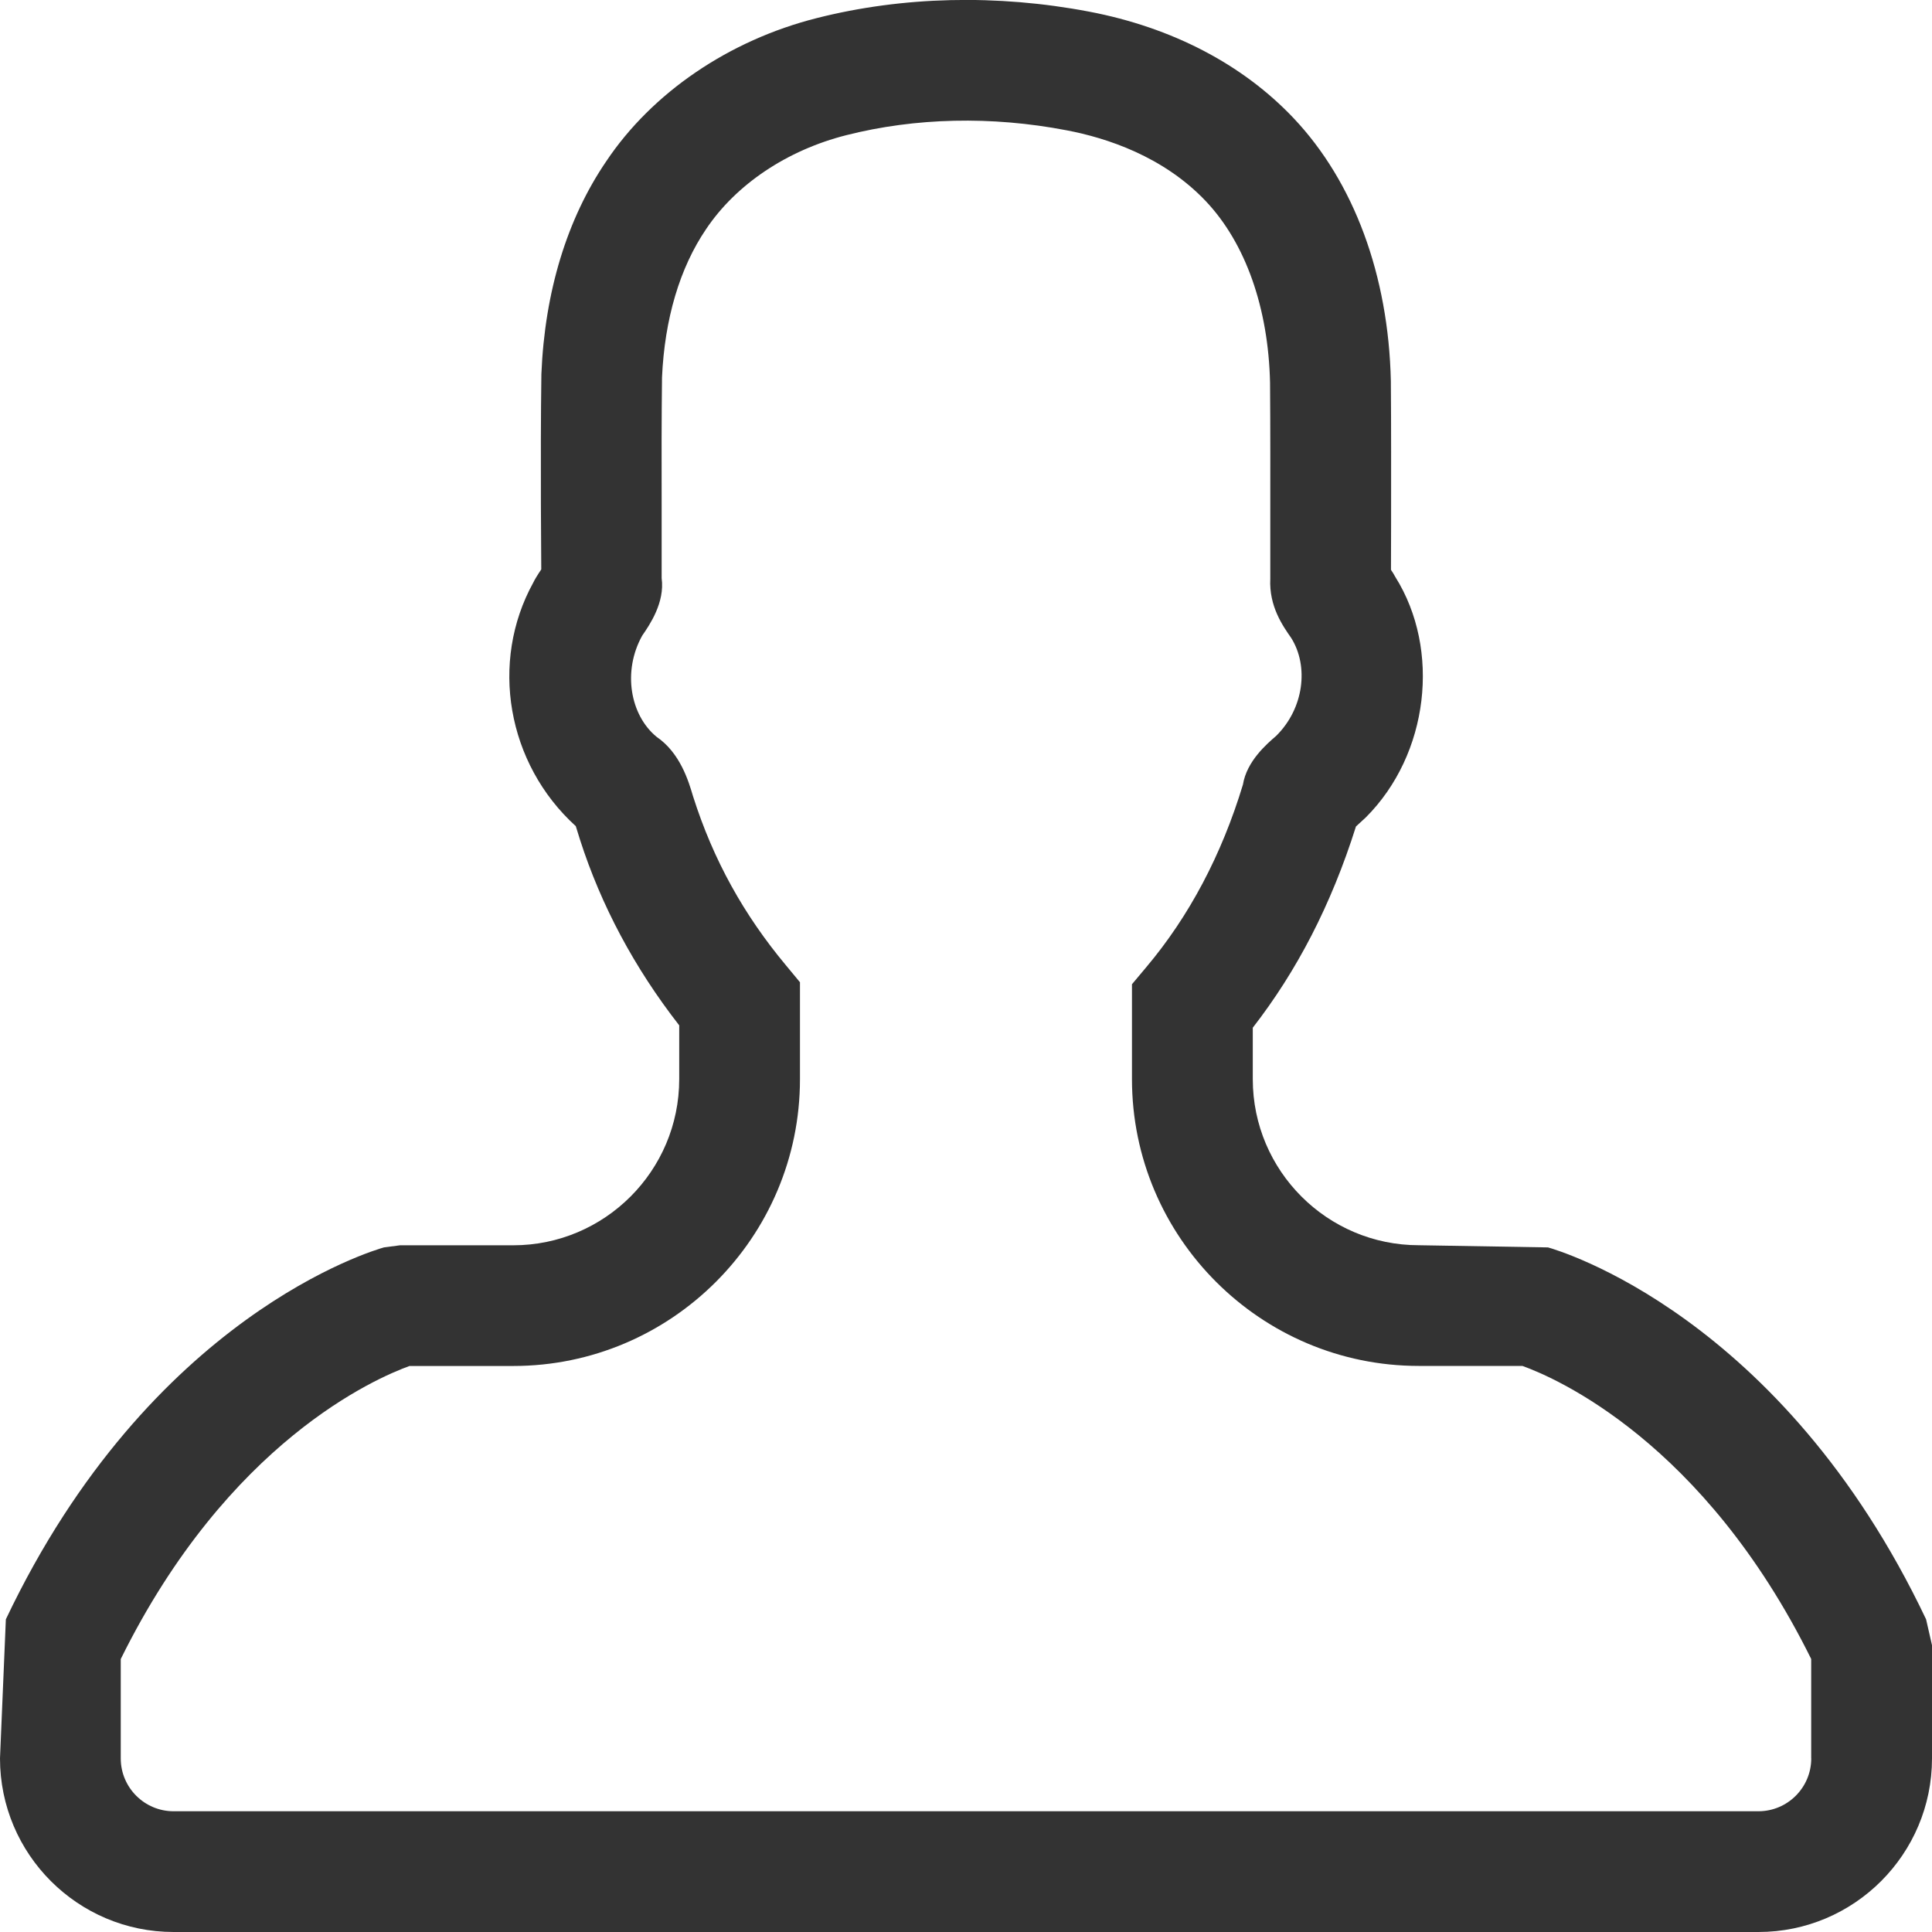 <?xml version="1.0" encoding="utf-8"?>
<!-- Generator: Adobe Illustrator 16.0.0, SVG Export Plug-In . SVG Version: 6.00 Build 0)  -->
<!DOCTYPE svg PUBLIC "-//W3C//DTD SVG 1.1//EN" "http://www.w3.org/Graphics/SVG/1.1/DTD/svg11.dtd">
<svg version="1.1" id="Layer_1" xmlns="http://www.w3.org/2000/svg" xmlns:xlink="http://www.w3.org/1999/xlink" x="0px" y="0px"
	 width="32px" height="32px" viewBox="0 0 32 32" enable-background="new 0 0 32 32" xml:space="preserve">
<g id="Shape_29">
	<g>
		<path fill="#333333" d="M31.902,26.821c-2.395-5.043-6.105-6.115-6.262-6.16L23.5,20.625c-1.516,0-2.75-1.234-2.75-2.75v-0.853
			c0.73-0.94,1.299-2.034,1.709-3.333l0.164-0.151c1.045-1.045,1.244-2.777,0.488-3.982c-0.021-0.038-0.043-0.076-0.072-0.118
			l0.002-0.793c0-0.773,0.002-1.547-0.004-2.334c-0.039-1.751-0.611-3.297-1.611-4.354c-0.846-0.894-2.018-1.503-3.385-1.764
			c-1.527-0.291-3.092-0.254-4.514,0.107c-1.453,0.367-2.727,1.235-3.488,2.375C9.395,3.62,9.023,4.827,8.967,6.195
			c-0.01,0.72-0.01,1.439-0.008,2.161l0.006,1.075c-0.061,0.09-0.113,0.176-0.133,0.22c-0.723,1.311-0.438,2.995,0.705,4.033
			l0.07,0.225c0.35,1.089,0.9,2.121,1.643,3.074v0.892c0,1.516-1.234,2.751-2.75,2.751H6.625l-0.266,0.035
			c-0.156,0.045-3.867,1.117-6.262,6.16L0,29.125C0,30.711,1.289,32,2.875,32h26.25C30.711,32,32,30.711,32,29.125V27.25
			L31.902,26.821z M30,29.125C30,29.608,29.607,30,29.125,30H2.875C2.393,30,2,29.608,2,29.125v-1.646
			c1.781-3.604,4.234-4.656,4.783-4.854H8.5c2.619,0,4.75-2.131,4.75-4.75v-1.606l-0.232-0.28c-0.693-0.831-1.201-1.736-1.539-2.8
			c-0.074-0.251-0.213-0.718-0.604-0.985c-0.436-0.357-0.568-1.084-0.238-1.676c0.123-0.178,0.377-0.548,0.322-0.952V8.352
			c-0.002-0.71-0.002-1.419,0.006-2.101c0.043-0.967,0.293-1.813,0.73-2.456c0.496-0.741,1.342-1.308,2.322-1.556
			c1.143-0.29,2.404-0.32,3.648-0.081c0.666,0.126,1.605,0.433,2.307,1.174c0.658,0.695,1.037,1.769,1.064,3.008
			c0.006,0.767,0.004,1.534,0.004,2.302v0.942c-0.023,0.461,0.209,0.785,0.348,0.985c0.291,0.467,0.211,1.163-0.25,1.619
			c-0.158,0.136-0.488,0.42-0.551,0.807c-0.352,1.163-0.891,2.183-1.604,3.028l-0.234,0.279v1.572c0,2.619,2.131,4.75,4.75,4.75
			h1.717c0.543,0.195,3,1.25,4.783,4.854V29.125z"/>
	</g>
</g>
</svg>
